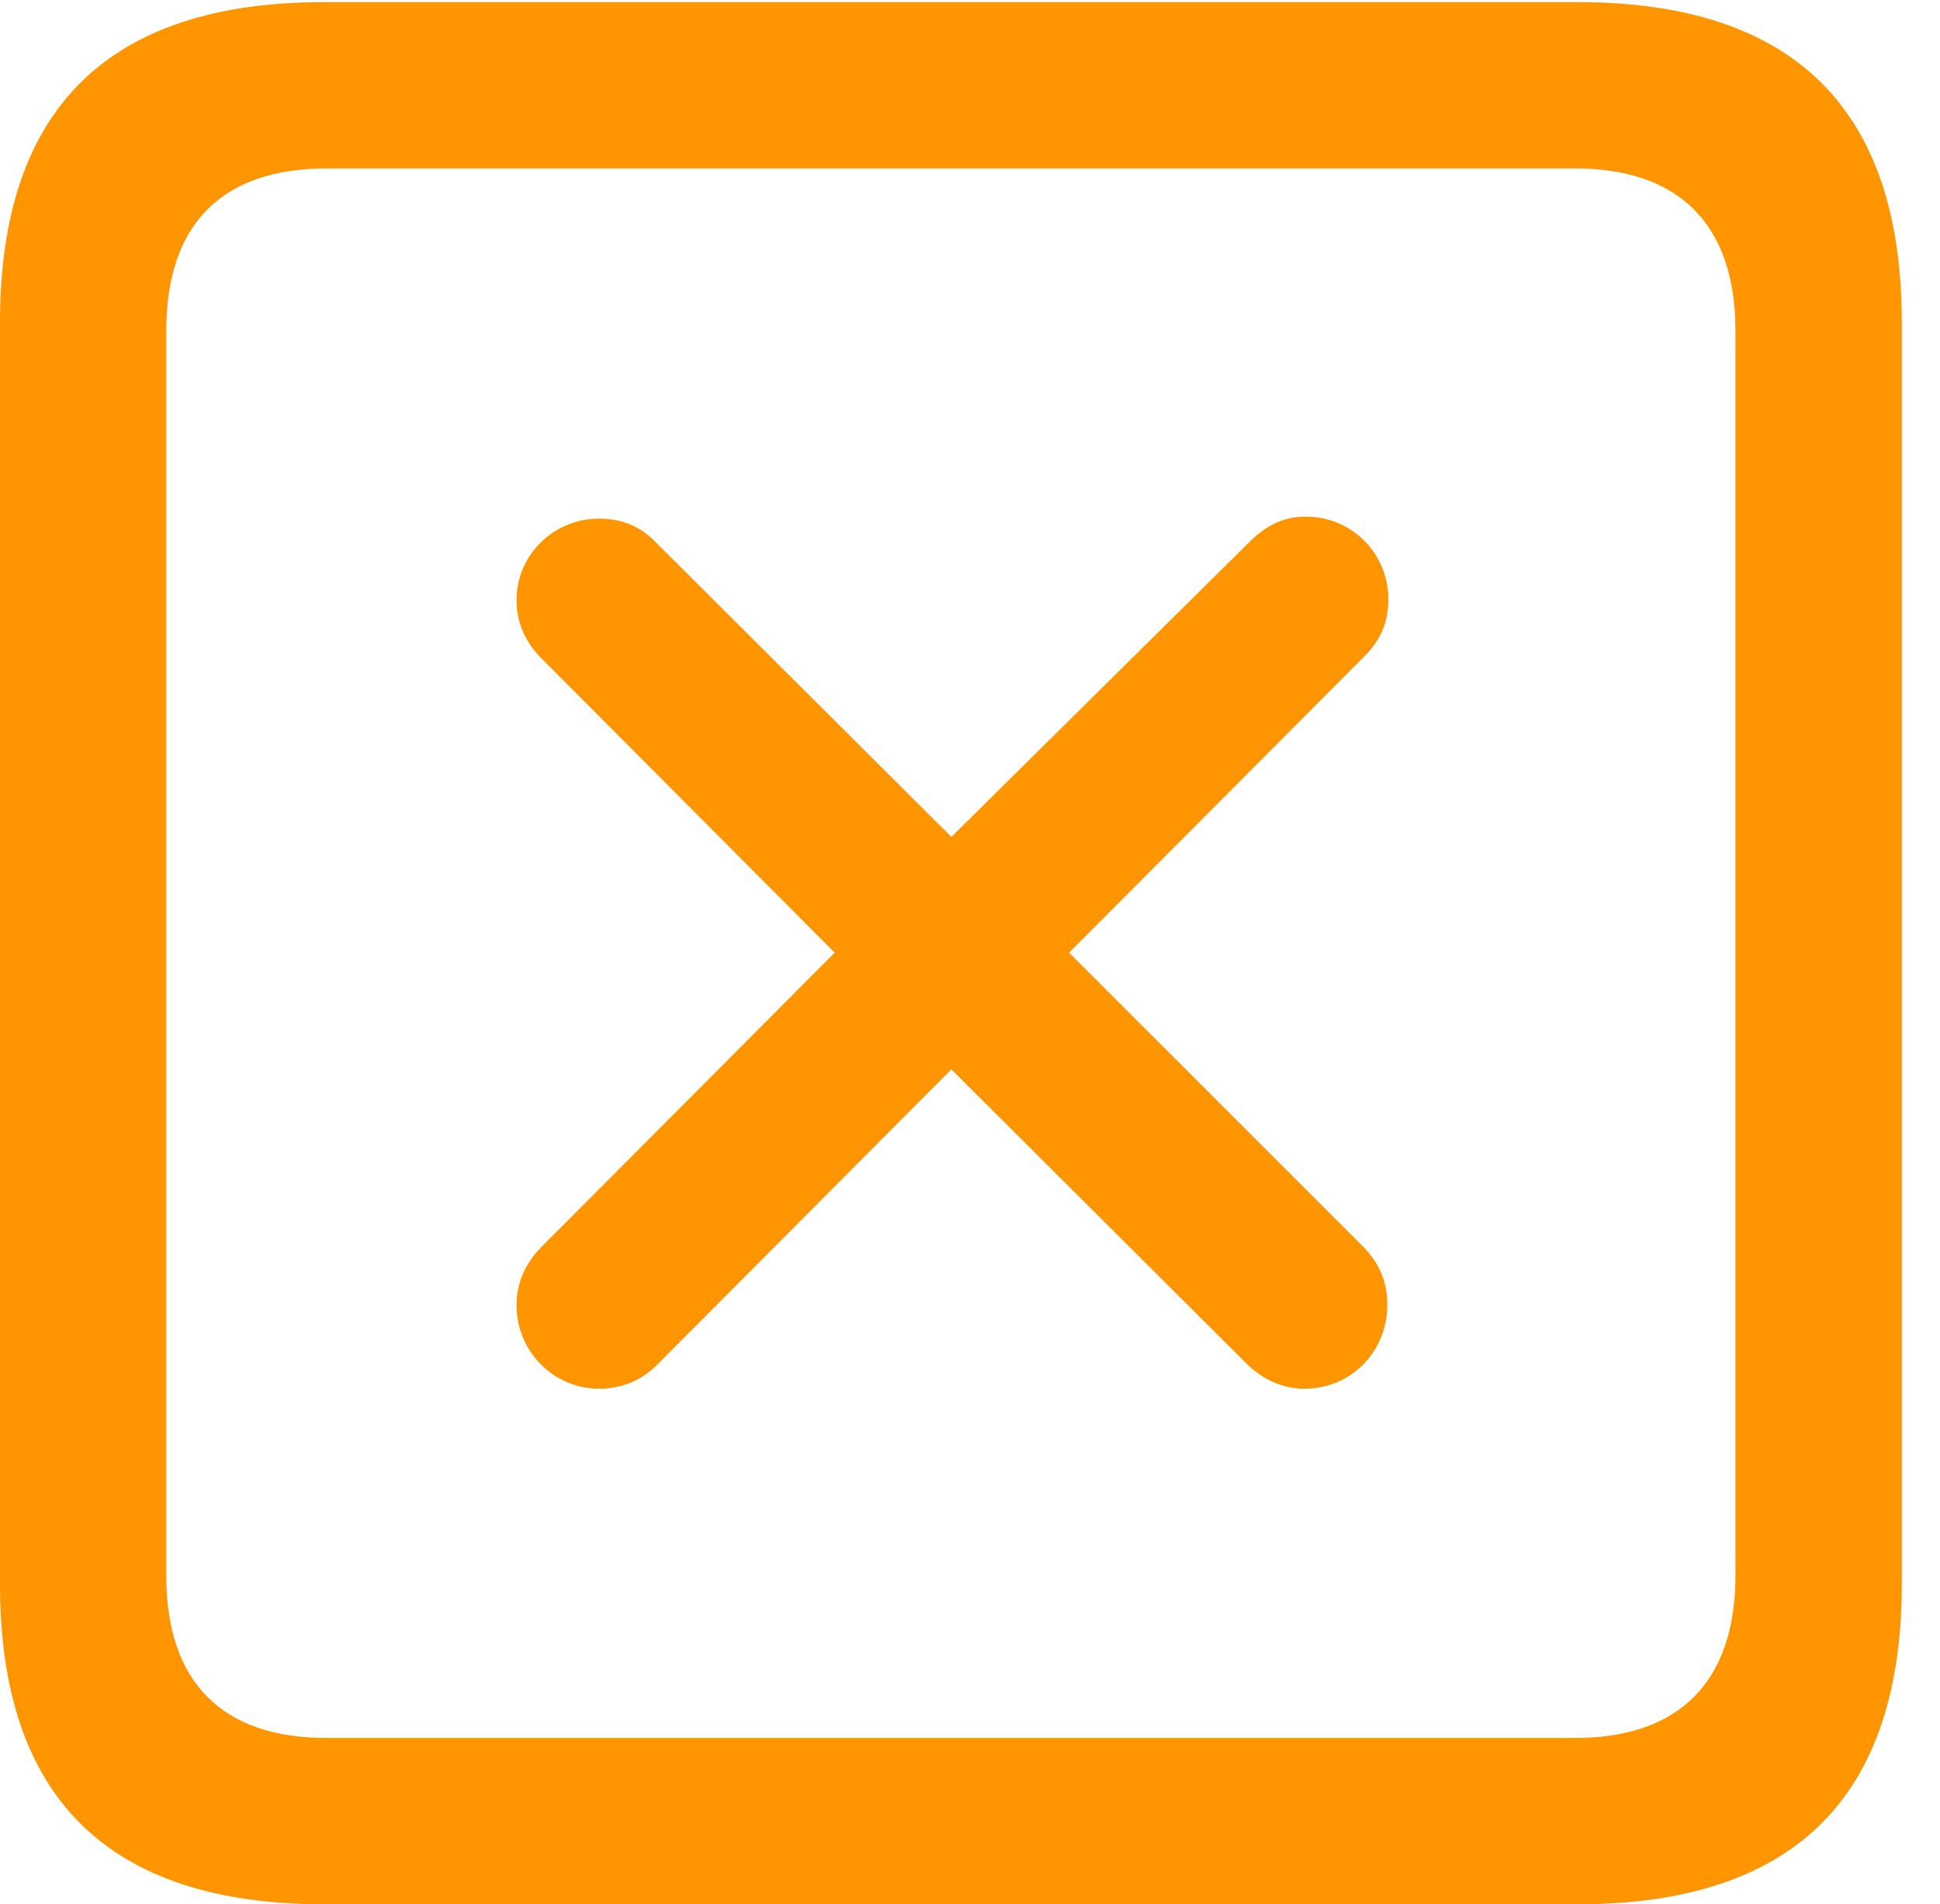 <?xml version="1.0" encoding="UTF-8"?>
<!--Generator: Apple Native CoreSVG 232.5-->
<!DOCTYPE svg
PUBLIC "-//W3C//DTD SVG 1.1//EN"
       "http://www.w3.org/Graphics/SVG/1.1/DTD/svg11.dtd">
<svg version="1.1" xmlns="http://www.w3.org/2000/svg" xmlns:xlink="http://www.w3.org/1999/xlink" width="18.34" height="17.998">
 <g>
  <rect height="17.998" opacity="0" width="18.34" x="0" y="0"/>
  <path d="M3.066 17.998L14.912 17.998C16.963 17.998 17.979 16.982 17.979 14.971L17.979 3.047C17.979 1.035 16.963 0.02 14.912 0.02L3.066 0.02C1.025 0.02 0 1.025 0 3.047L0 14.971C0 16.992 1.025 17.998 3.066 17.998ZM3.086 16.426C2.109 16.426 1.572 15.908 1.572 14.893L1.572 3.125C1.572 2.109 2.109 1.592 3.086 1.592L14.893 1.592C15.859 1.592 16.406 2.109 16.406 3.125L16.406 14.893C16.406 15.908 15.859 16.426 14.893 16.426Z" fill="#ff9500"/>
  <path d="M5.664 13.125C5.889 13.125 6.084 13.037 6.23 12.881L8.994 10.107L11.777 12.881C11.924 13.027 12.109 13.125 12.334 13.125C12.773 13.125 13.115 12.773 13.115 12.334C13.115 12.109 13.037 11.934 12.881 11.777L10.107 9.004L12.891 6.211C13.057 6.045 13.125 5.879 13.125 5.664C13.125 5.234 12.783 4.883 12.344 4.883C12.139 4.883 11.973 4.961 11.807 5.127L8.994 7.91L6.211 5.137C6.064 4.98 5.889 4.902 5.664 4.902C5.234 4.902 4.883 5.244 4.883 5.674C4.883 5.889 4.971 6.074 5.117 6.221L7.891 9.004L5.117 11.787C4.971 11.934 4.883 12.119 4.883 12.334C4.883 12.773 5.234 13.125 5.664 13.125Z" fill="#ff9500"/>
 </g>
</svg>
